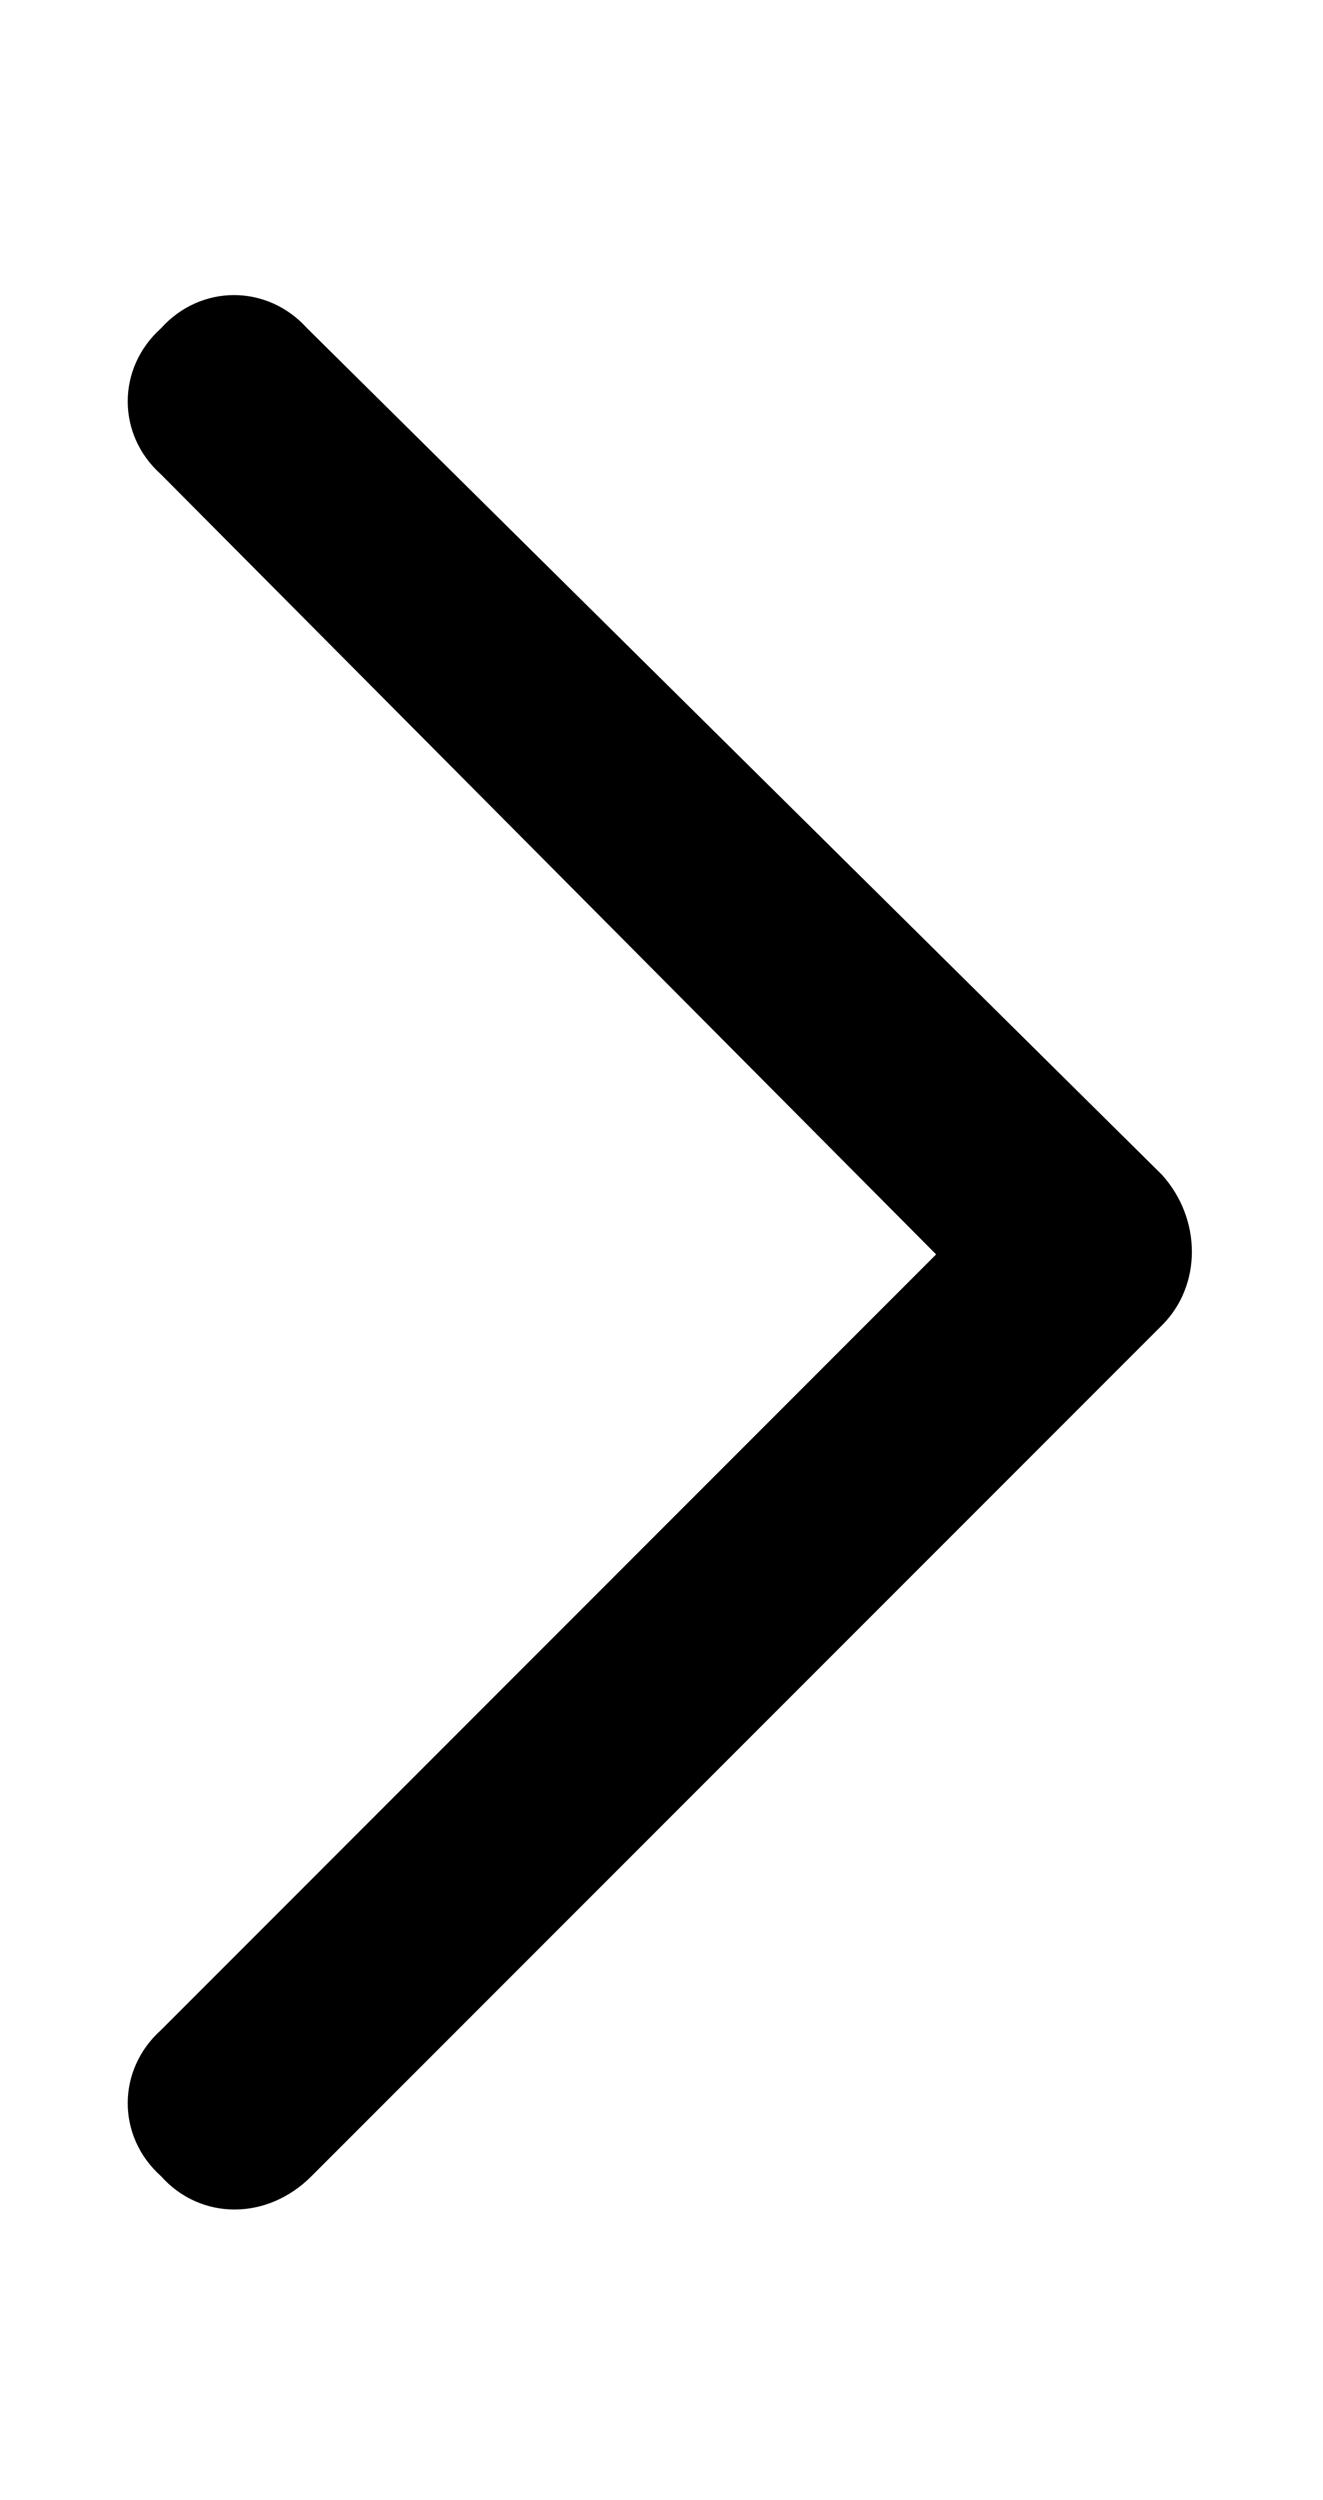 
<svg width="9" height="17" viewBox="0 0 7 12" fill="none" xmlns="http://www.w3.org/2000/svg">
<path d="M6.148 5.602C6.359 5.836 6.359 6.188 6.148 6.398L1.648 10.898C1.414 11.133 1.062 11.133 0.852 10.898C0.617 10.688 0.617 10.336 0.852 10.125L4.953 6.023L0.852 1.898C0.617 1.688 0.617 1.336 0.852 1.125C1.062 0.891 1.414 0.891 1.625 1.125L6.148 5.602Z" fill="black"/>
</svg>
